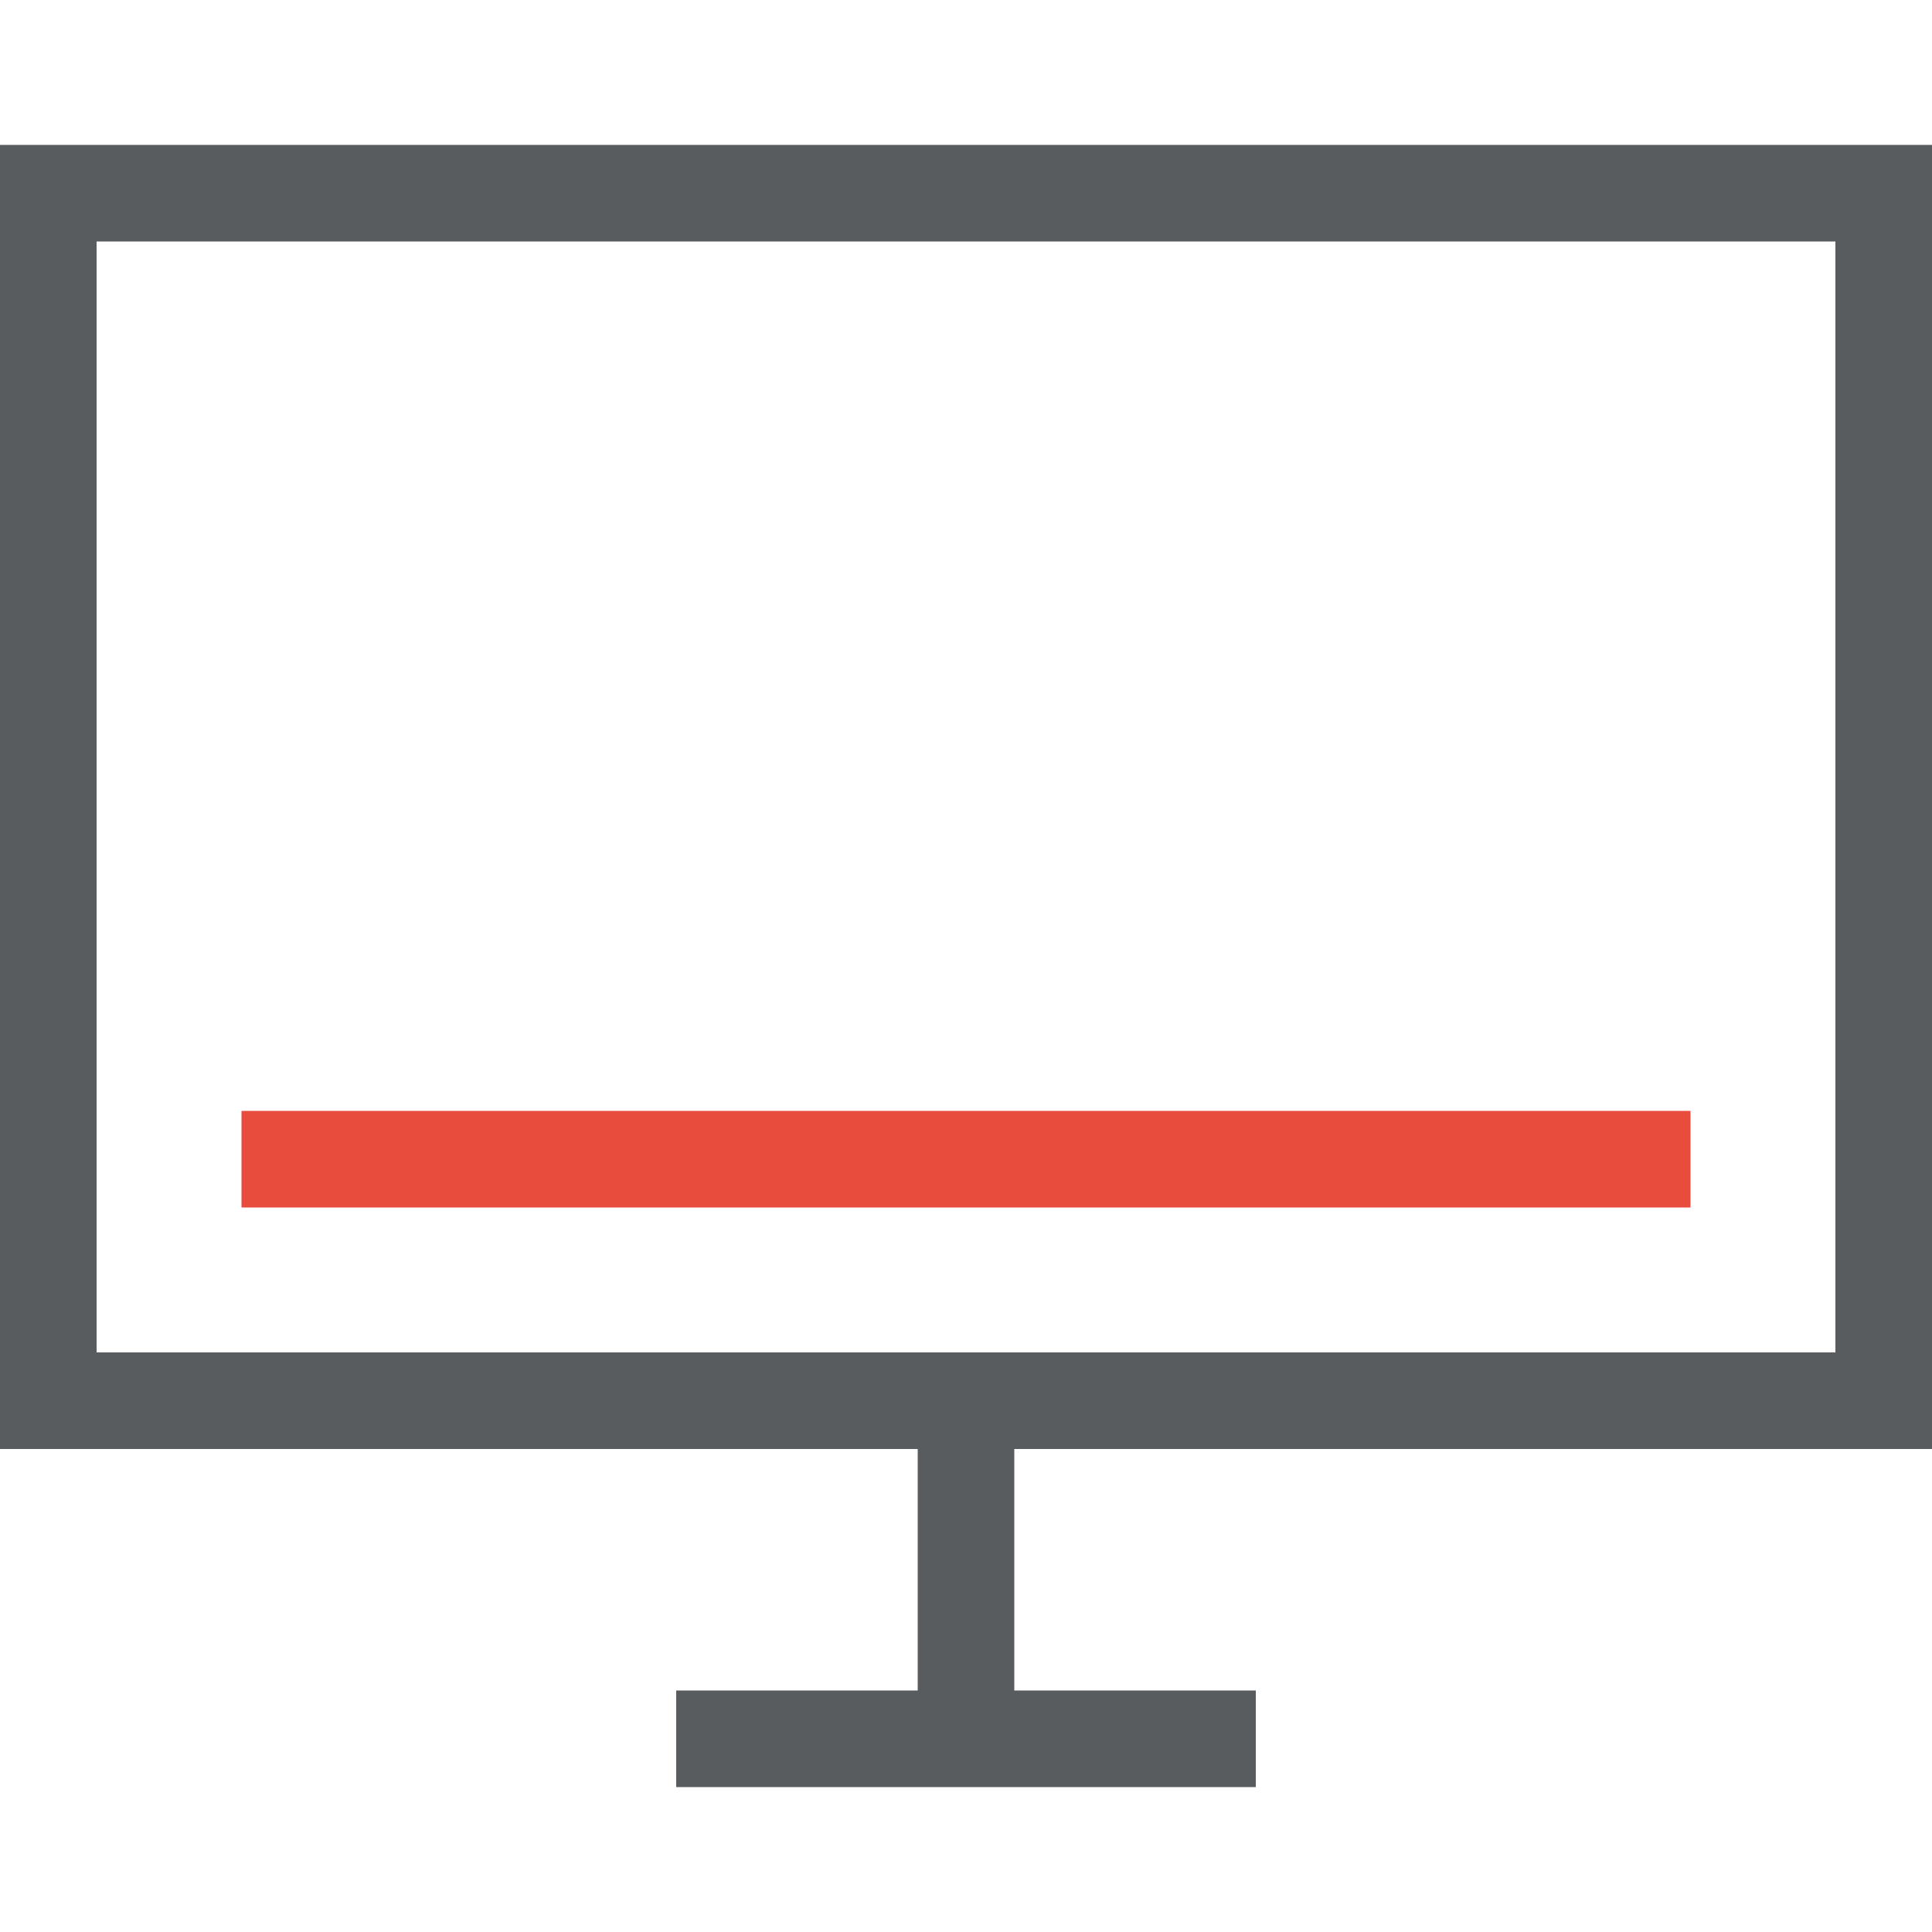 <?xml version="1.0" encoding="utf-8"?>
<!-- Generator: Adobe Illustrator 18.1.0, SVG Export Plug-In . SVG Version: 6.00 Build 0)  -->
<!DOCTYPE svg PUBLIC "-//W3C//DTD SVG 1.1//EN" "http://www.w3.org/Graphics/SVG/1.1/DTD/svg11.dtd">
<svg version="1.1" id="Layer_1" xmlns="http://www.w3.org/2000/svg" xmlns:xlink="http://www.w3.org/1999/xlink" x="0px" y="0px"
	 width="40px" height="40px" viewBox="0 0 40 40" style="enable-background:new 0 0 40 40;" xml:space="preserve">
<style type="text/css">
	.st0{fill:none;stroke:#585C5E;stroke-width:2;stroke-miterlimit:10;}
	.st1{fill:none;stroke:#E74C3C;stroke-width:2;stroke-miterlimit:10;}
</style>
<rect x="1" y="4" class="st0" width="38" height="25"/>
<line class="st0" x1="14" y1="36" x2="26" y2="36"/>
<line class="st0" x1="20" y1="36" x2="20" y2="29"/>
<line class="st1" x1="5" y1="24" x2="35" y2="24"/>
</svg>
